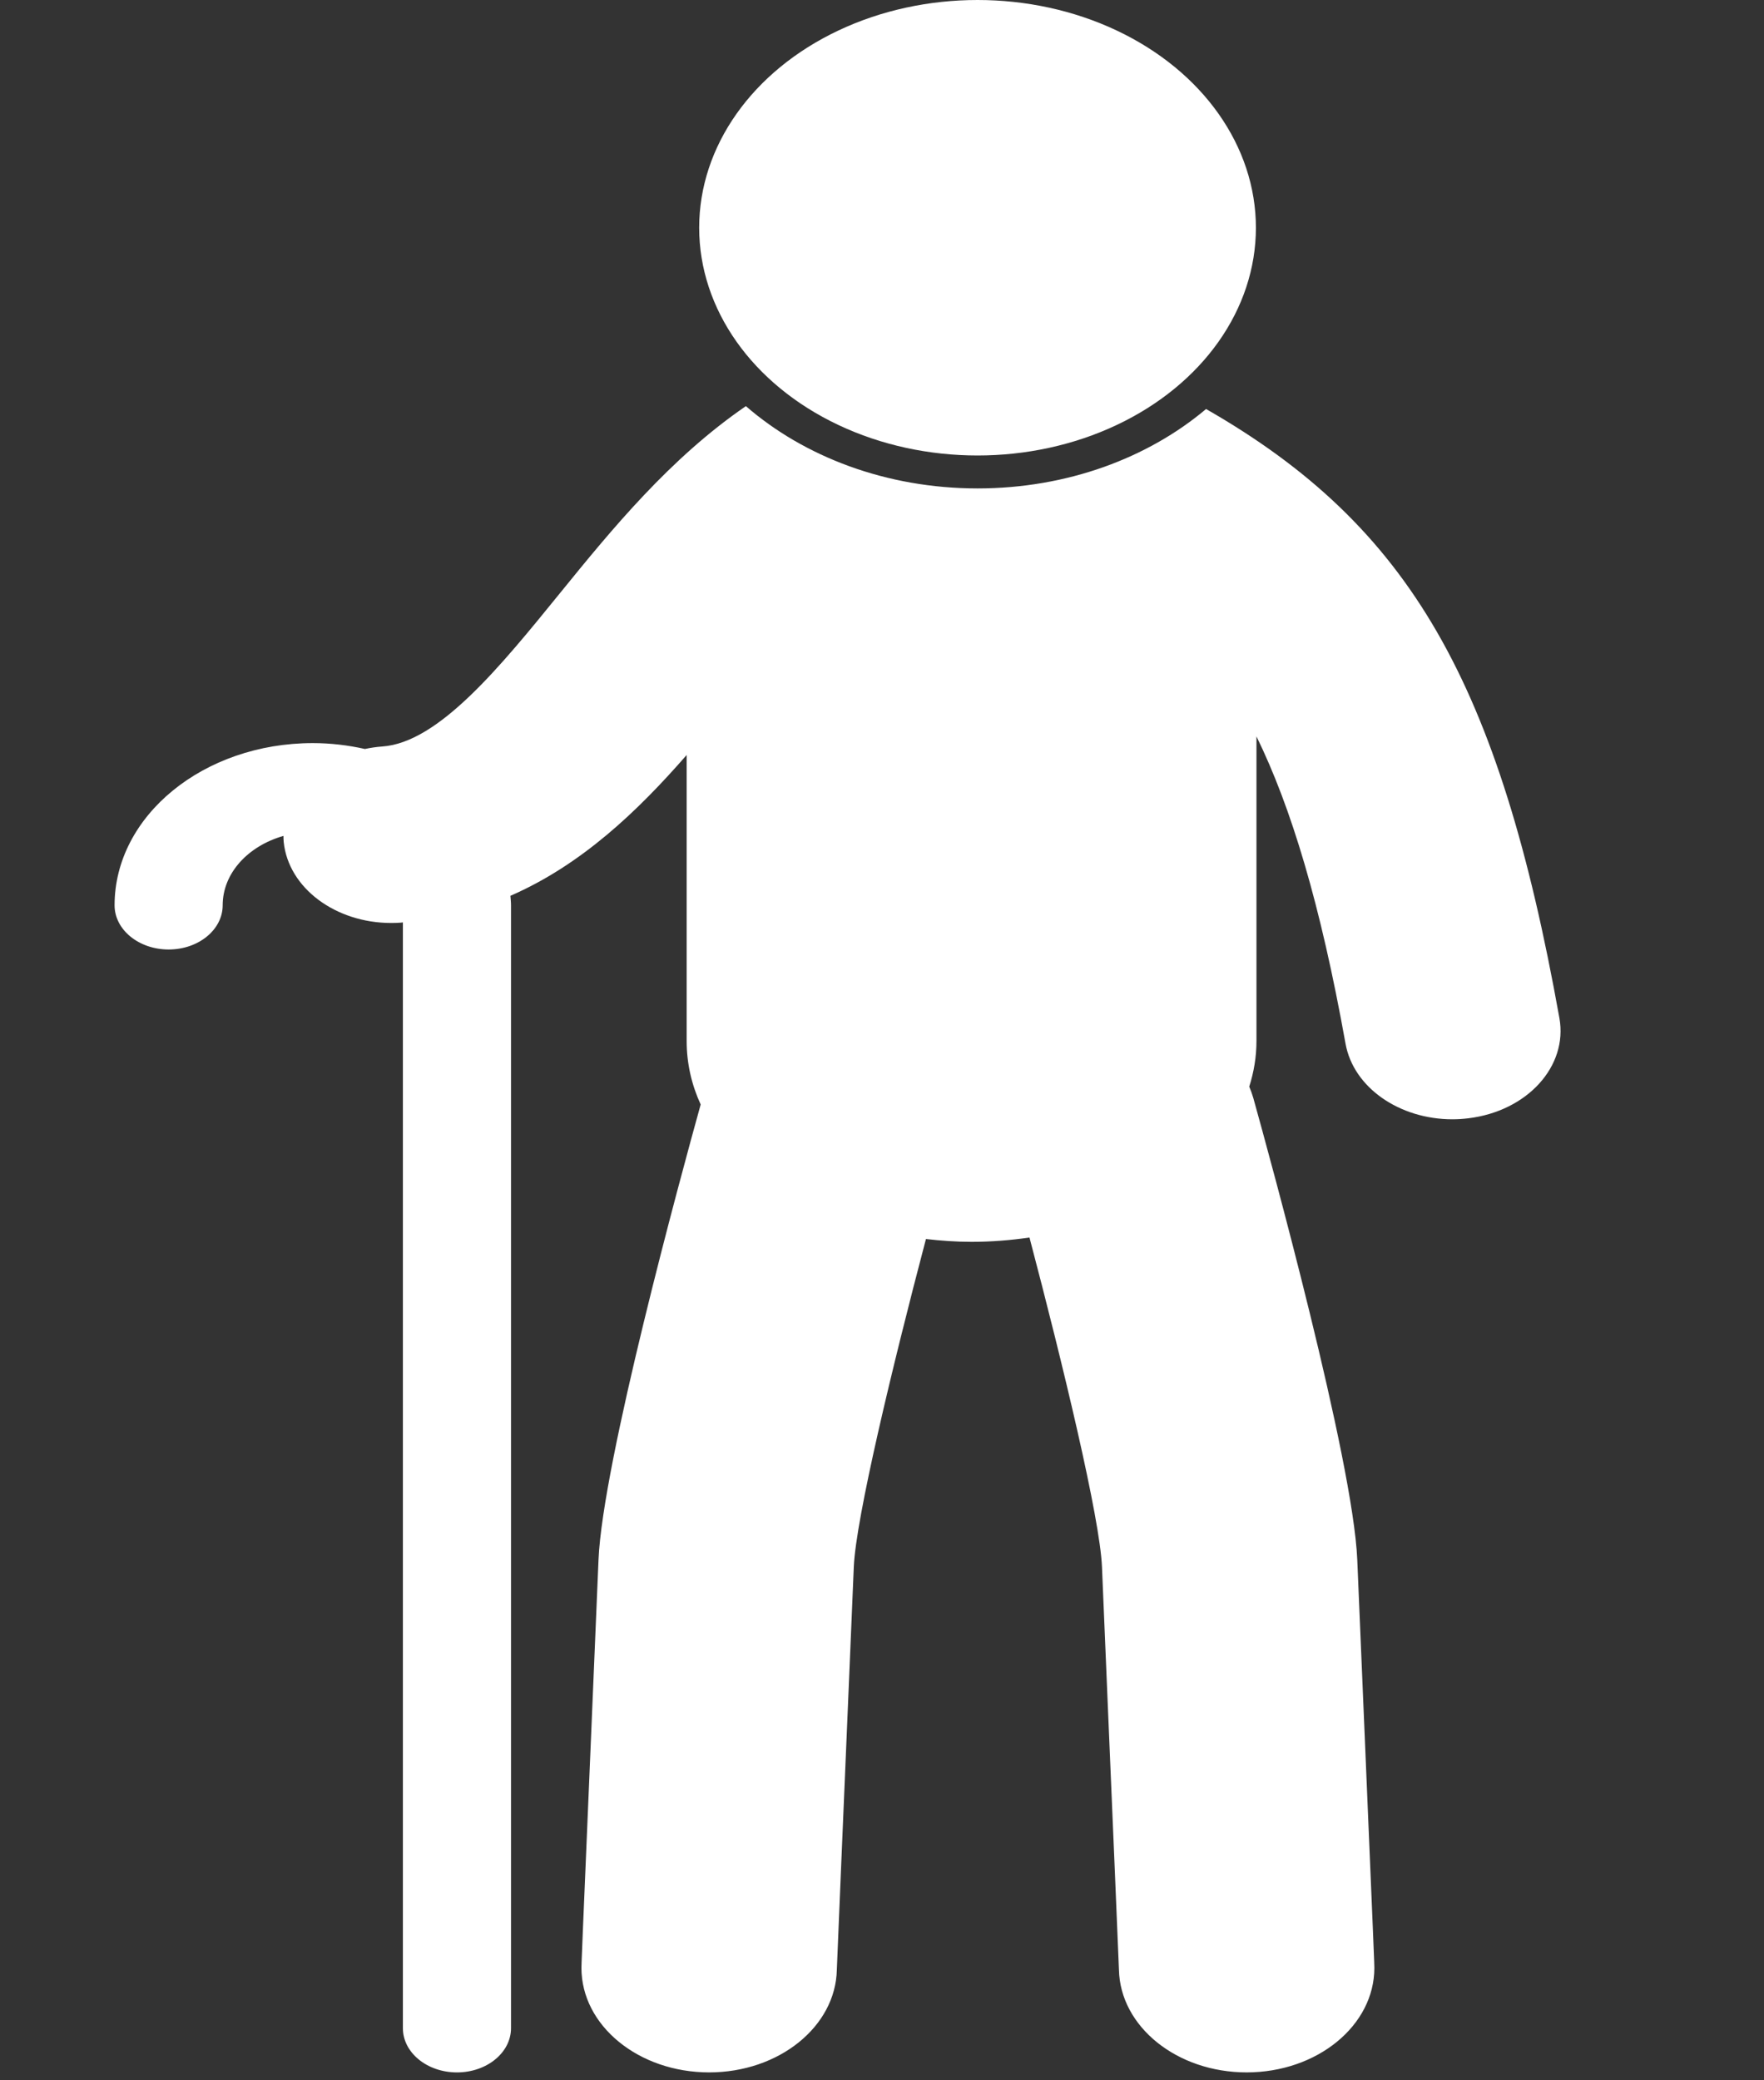<?xml version="1.0" encoding="UTF-8" standalone="no"?>
<svg width="106px" height="125px" viewBox="0 0 106 125" version="1.1" xmlns="http://www.w3.org/2000/svg" xmlns:xlink="http://www.w3.org/1999/xlink">
    <rect x="0" y="0" width="106" height="125" fill="#333333" stroke="none"/>
    <!-- Generator: Sketch 3.8.3 (29802) - http://www.bohemiancoding.com/sketch -->
    <title>icon-blind</title>
    <desc>Created with Sketch.</desc>
    <defs></defs>
    <g id="Page-1" stroke="none" stroke-width="1" fill="none" fill-rule="evenodd">
        <g id="icon-blind" fill="#FFFFFF">
            <g id="old-man-from-frontal-view-with-a-cane" transform="translate(6, 0)">
                <g id="Capa_1">
                    <g id="Group">
                        <ellipse id="Oval" cx="52.741" cy="13.686" rx="16.727" ry="13.686"></ellipse>
                        <path d="M87.705,61.177 C84.1,41.06 78.767,31.622 66.473,24.579 C62.991,27.517 58.126,29.351 52.743,29.351 C47.256,29.351 42.315,27.442 38.82,24.406 C34.27,27.529 30.784,31.781 27.659,35.632 C24.07,40.053 20.36,44.625 16.971,44.86 C16.611,44.885 16.265,44.939 15.927,45.009 C14.928,44.785 13.881,44.656 12.797,44.656 C6.228,44.656 0.885,49.027 0.885,54.402 C0.885,55.87 2.339,57.059 4.134,57.059 C5.928,57.059 7.381,55.87 7.381,54.402 C7.381,52.466 8.915,50.836 11.032,50.233 C11.034,50.356 11.034,50.478 11.048,50.602 C11.335,53.374 14.173,55.466 17.511,55.466 C17.695,55.466 17.88,55.461 18.068,55.447 C18.117,55.444 18.162,55.435 18.21,55.431 L18.21,121.881 C18.21,123.35 19.664,124.539 21.459,124.539 C23.253,124.539 24.707,123.35 24.707,121.881 L24.707,54.401 C24.707,54.209 24.685,54.021 24.672,53.833 C28.942,51.97 32.298,48.767 35.262,45.371 L35.262,62.555 C35.262,63.916 35.563,65.196 36.104,66.373 C34.899,70.715 30.208,87.926 29.965,93.732 L29.632,101.634 C28.939,117.964 28.939,118.045 28.939,118.259 C28.939,121.728 32.374,124.538 36.613,124.538 C40.806,124.538 44.215,121.786 44.286,118.368 C44.309,117.668 44.692,108.661 44.972,102.067 L45.305,94.164 C45.428,91.237 47.637,82.06 49.641,74.457 C50.543,74.561 51.458,74.627 52.382,74.627 C53.557,74.627 54.721,74.534 55.862,74.367 C57.87,81.983 60.097,91.225 60.219,94.164 L60.551,102.067 C60.831,108.661 61.215,117.668 61.238,118.368 C61.312,121.786 64.718,124.538 68.911,124.538 C73.15,124.538 76.586,121.726 76.586,118.259 C76.586,118.045 76.586,117.964 75.893,101.634 L75.559,93.732 C75.307,87.732 70.311,69.568 69.313,65.986 C69.246,65.752 69.163,65.523 69.068,65.3 C69.345,64.429 69.502,63.513 69.502,62.552 L69.502,44.254 C71.579,48.497 73.35,54.328 74.854,62.719 C75.329,65.362 78.101,67.262 81.27,67.262 C81.586,67.262 81.902,67.242 82.221,67.204 C85.772,66.779 88.226,64.08 87.705,61.177 L87.705,61.177 Z" id="Shape"></path>
                    </g>
                </g>
            </g>
        </g>
    </g>
</svg>